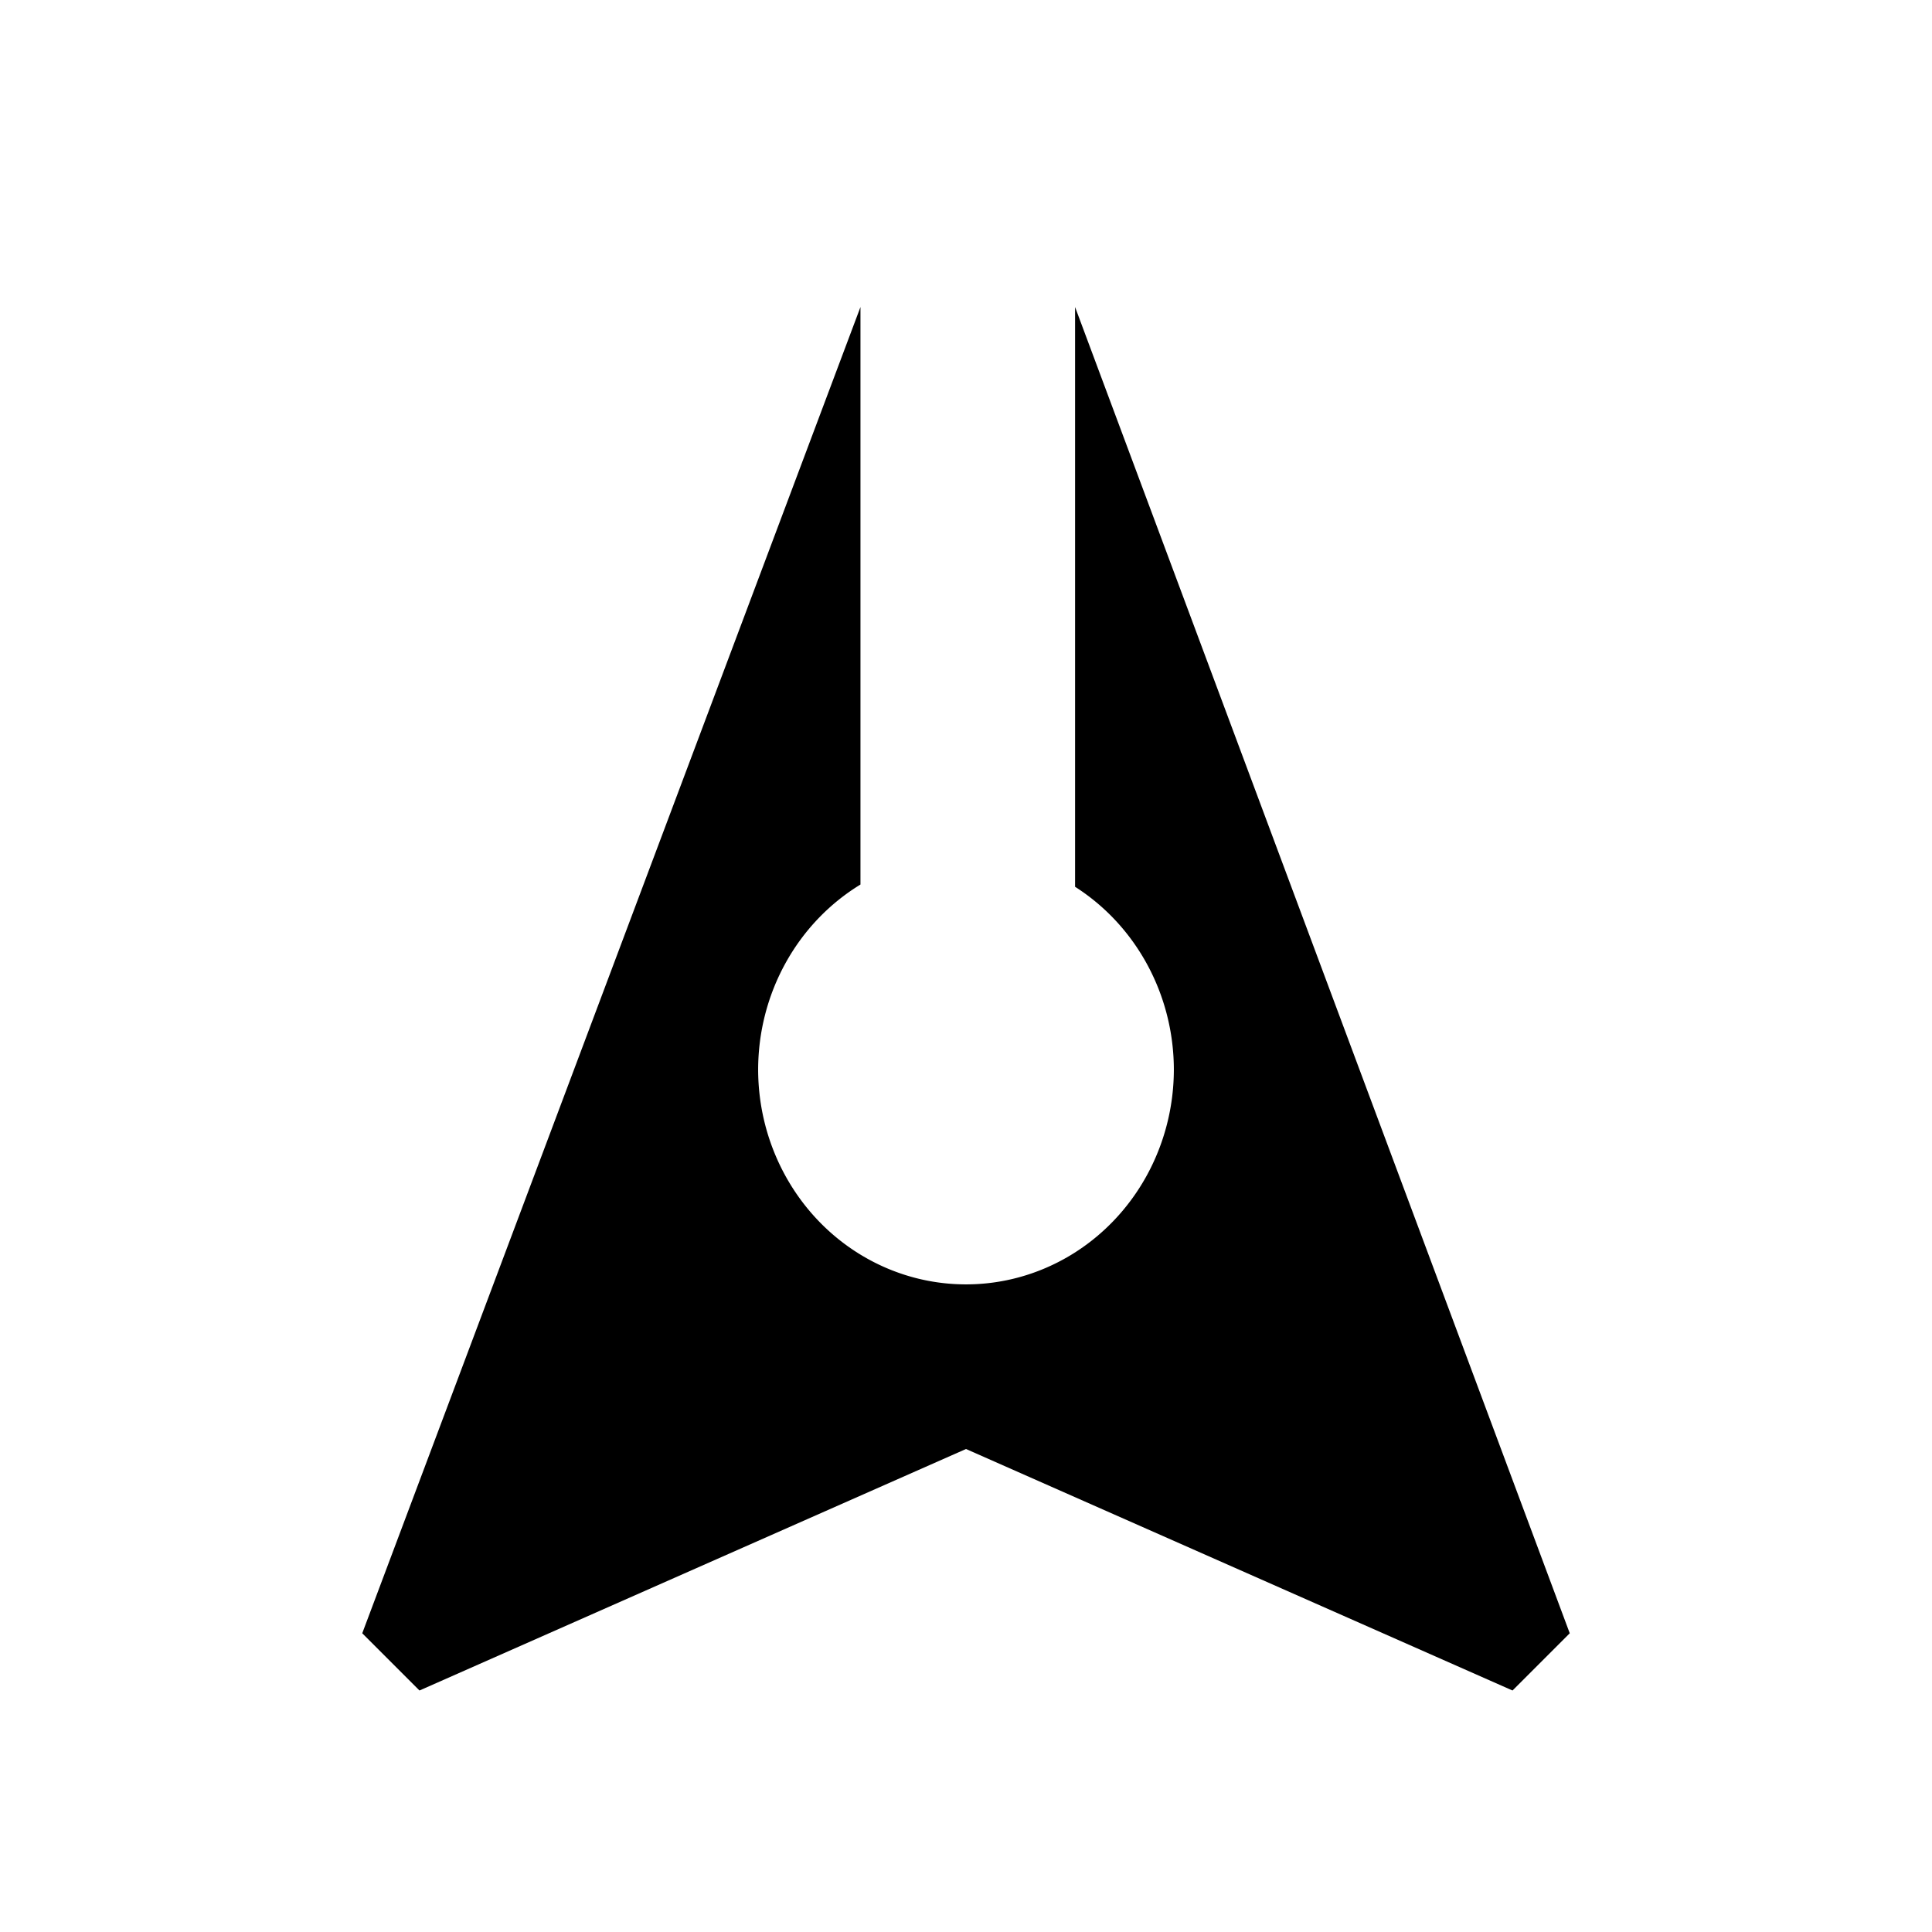 <svg xmlns:svg="http://www.w3.org/2000/svg" xmlns="http://www.w3.org/2000/svg" height="24" viewBox="0 0 24 24"
   width="24" version="1.1">
   <path
      d="M 10.689 3.814 L 4.5 20.289 L 5.211 21 L 12 18 L 18.789 21 L 19.5 20.289 L 13.355 3.814 L 13.355 11.016 A 2.581 2.671 0 0 1 14.582 13.283 A 2.581 2.671 0 0 1 12 15.955 A 2.581 2.671 0 0 1 9.418 13.283 A 2.581 2.671 0 0 1 10.689 10.988 L 10.689 3.814 z " />
</svg>